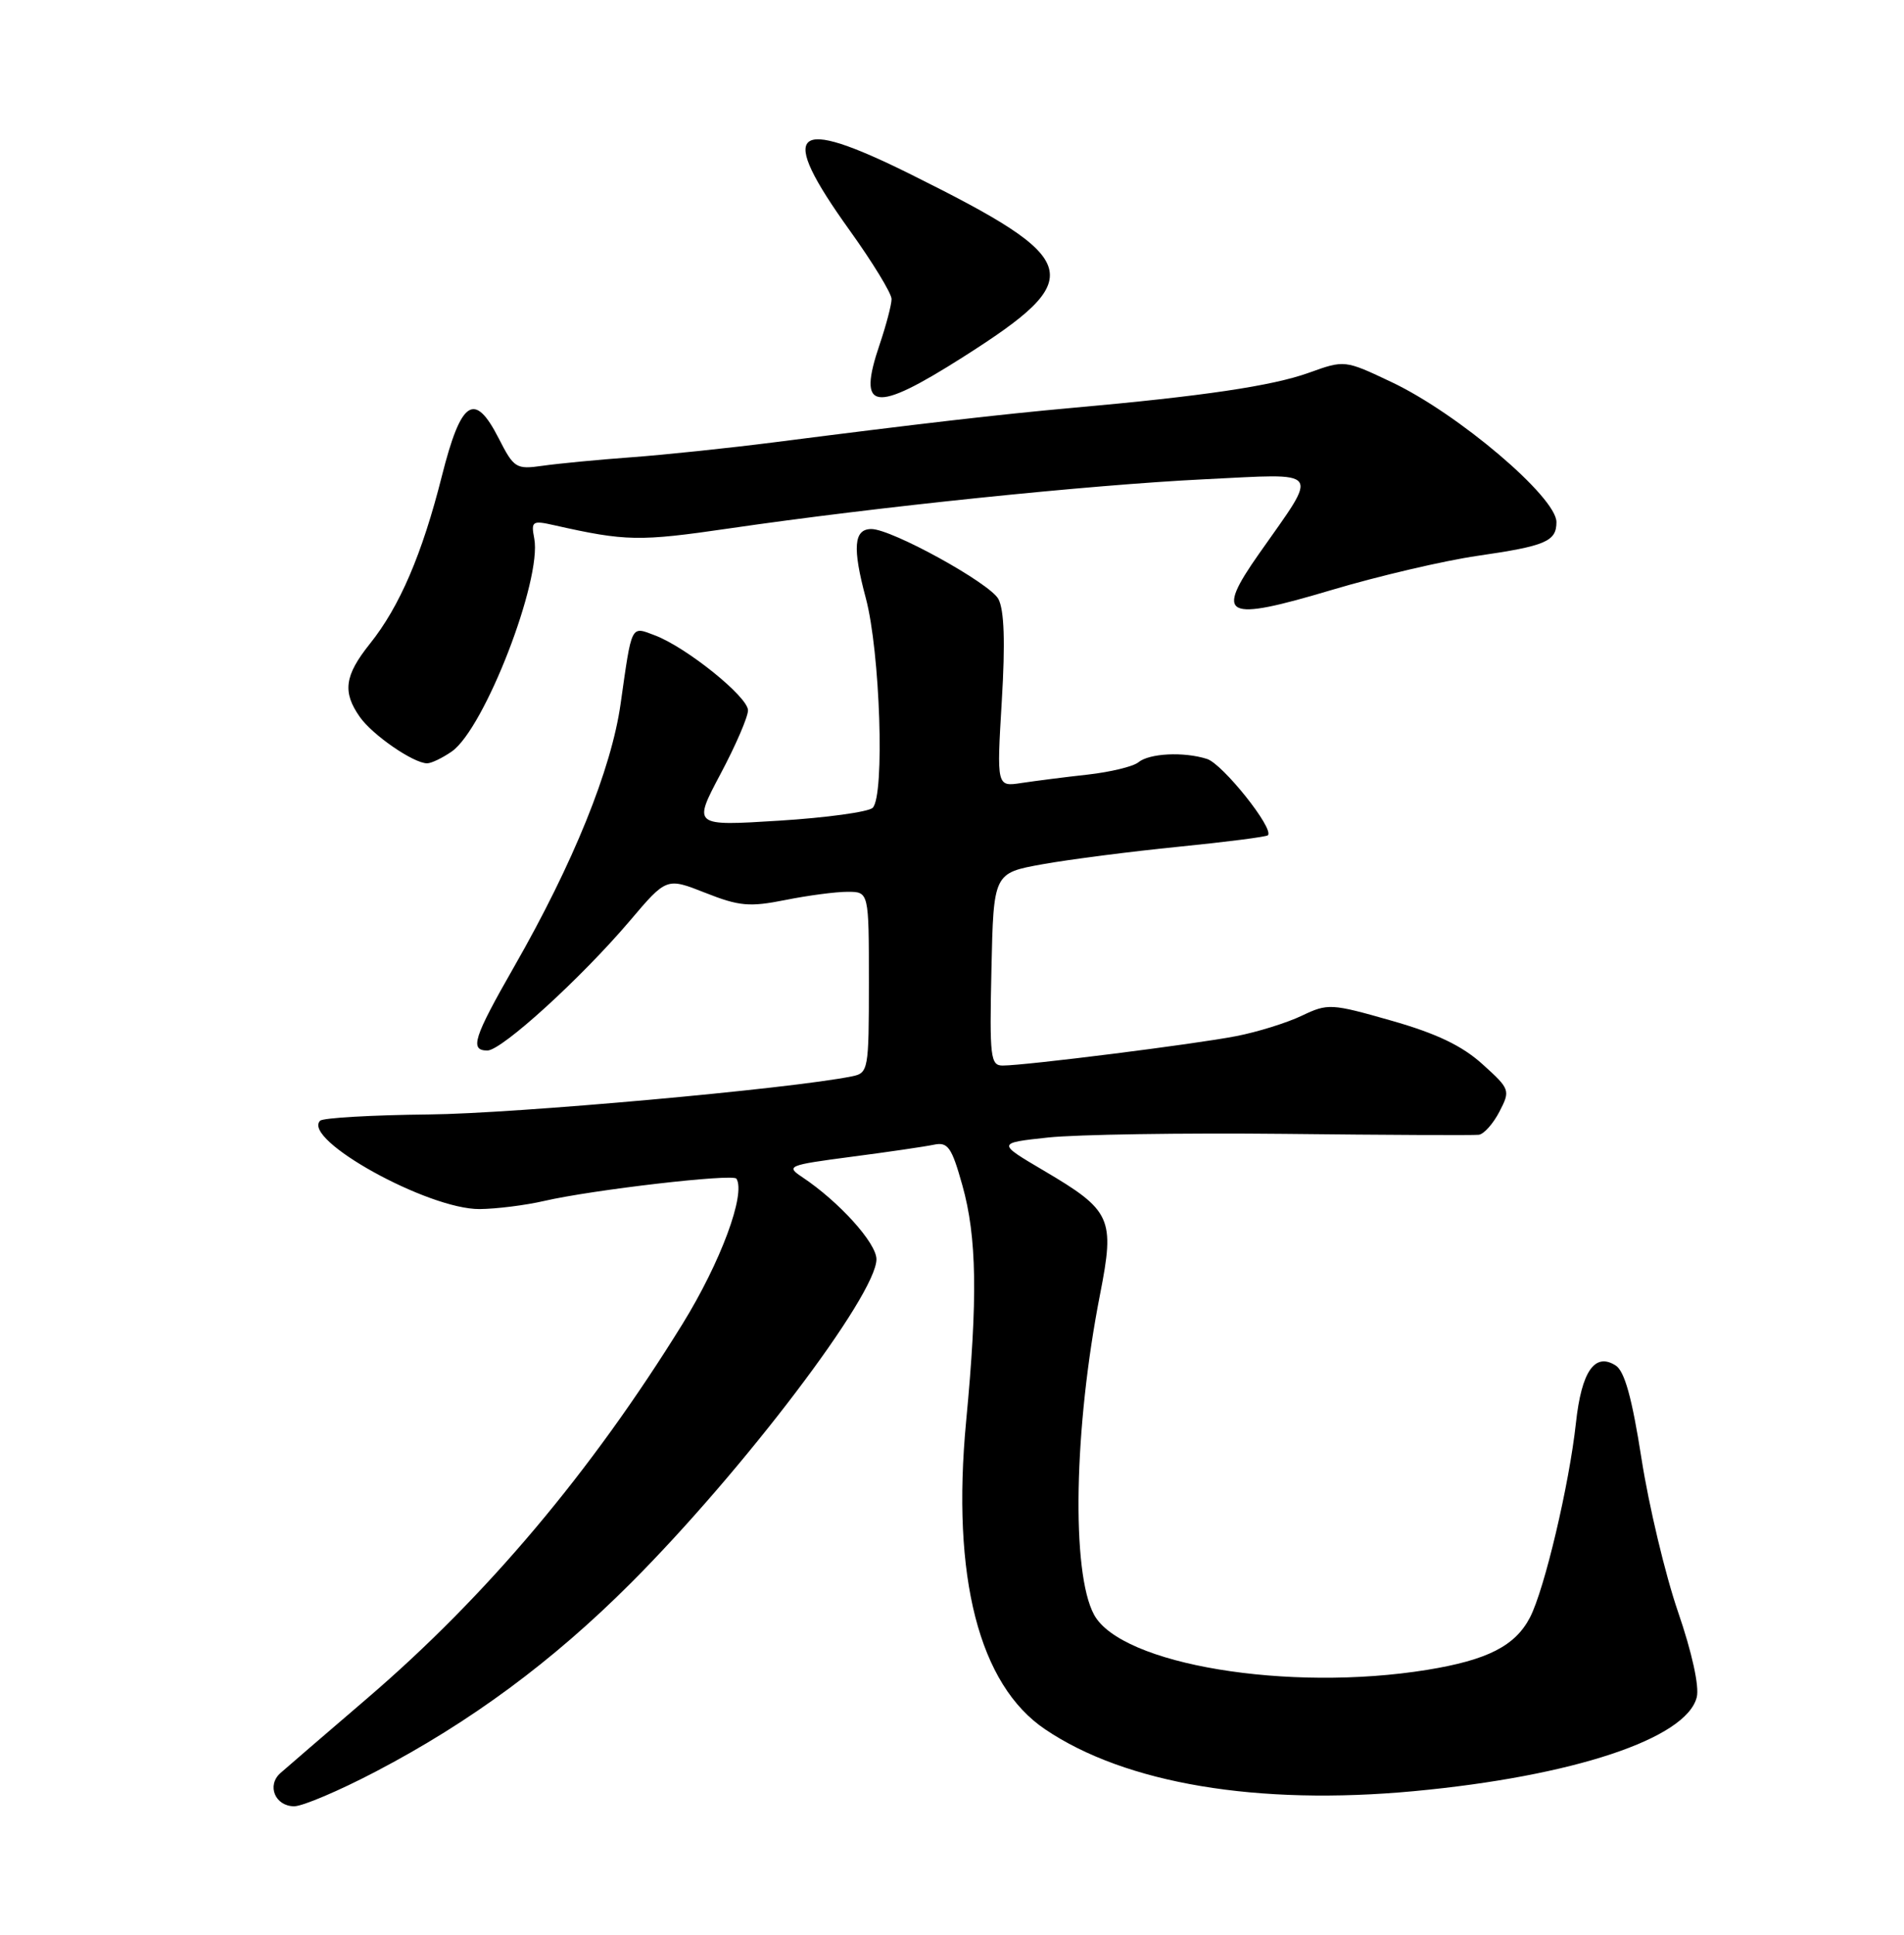<?xml version="1.0" encoding="UTF-8" standalone="no"?>
<!DOCTYPE svg PUBLIC "-//W3C//DTD SVG 1.1//EN" "http://www.w3.org/Graphics/SVG/1.1/DTD/svg11.dtd" >
<svg xmlns="http://www.w3.org/2000/svg" xmlns:xlink="http://www.w3.org/1999/xlink" version="1.1" viewBox="0 0 252 256">
 <g >
 <path fill="currentColor"
d=" M 49.73 234.41 C 62.26 227.86 73.11 219.85 83.48 209.48 C 98.34 194.61 116.00 171.34 116.00 166.62 C 116.00 164.47 111.04 158.99 106.19 155.76 C 103.98 154.29 104.27 154.17 112.69 153.06 C 117.53 152.43 122.45 151.71 123.62 151.46 C 125.46 151.08 125.96 151.80 127.37 156.83 C 129.29 163.66 129.42 171.78 127.87 188.06 C 125.92 208.66 129.57 222.92 138.33 228.82 C 148.97 236.01 166.44 238.93 187.13 237.00 C 208.21 235.03 223.20 230.05 224.57 224.57 C 224.93 223.16 223.94 218.64 222.09 213.27 C 220.40 208.35 218.23 199.24 217.26 193.02 C 216.00 184.95 215.02 181.42 213.83 180.67 C 211.07 178.92 209.32 181.46 208.58 188.27 C 207.69 196.46 204.42 210.29 202.50 214.01 C 200.54 217.78 196.88 219.65 188.88 220.95 C 170.55 223.92 148.38 220.26 144.80 213.65 C 141.77 208.07 142.13 188.93 145.60 171.24 C 147.57 161.18 147.12 160.18 138.11 154.87 C 131.95 151.24 131.95 151.24 138.72 150.51 C 142.45 150.11 156.53 149.89 170.00 150.03 C 183.47 150.18 195.05 150.23 195.72 150.15 C 196.40 150.07 197.62 148.69 198.45 147.10 C 199.92 144.26 199.87 144.11 196.20 140.80 C 193.50 138.36 190.10 136.74 184.16 135.05 C 176.17 132.77 175.75 132.75 172.29 134.40 C 170.32 135.34 166.41 136.56 163.60 137.10 C 158.25 138.15 135.78 140.98 132.72 140.99 C 131.09 141.00 130.96 139.92 131.22 128.26 C 131.50 115.52 131.50 115.52 138.00 114.35 C 141.57 113.71 149.66 112.67 155.97 112.04 C 162.27 111.41 167.60 110.73 167.81 110.52 C 168.67 109.66 161.83 101.08 159.75 100.42 C 156.66 99.44 152.11 99.67 150.66 100.87 C 149.99 101.42 146.99 102.15 143.98 102.49 C 140.96 102.82 137.02 103.33 135.21 103.60 C 131.91 104.11 131.91 104.11 132.59 92.74 C 133.06 84.96 132.91 80.71 132.14 79.26 C 131.01 77.16 118.02 70.00 115.33 70.00 C 113.00 70.00 112.80 72.45 114.59 79.13 C 116.49 86.23 117.12 105.29 115.50 106.89 C 114.95 107.43 109.37 108.20 103.10 108.59 C 91.71 109.30 91.71 109.30 95.35 102.43 C 97.36 98.66 99.00 94.86 99.00 93.99 C 99.00 92.21 90.87 85.66 86.68 84.07 C 83.46 82.85 83.65 82.48 82.14 93.12 C 80.92 101.78 75.87 114.24 68.07 127.87 C 62.66 137.33 62.13 139.00 64.51 139.00 C 66.40 139.00 76.92 129.42 83.36 121.84 C 88.22 116.11 88.22 116.11 93.36 118.14 C 97.84 119.91 99.20 120.03 103.92 119.09 C 106.90 118.49 110.61 118.00 112.17 118.00 C 115.00 118.00 115.00 118.00 115.00 129.98 C 115.00 141.60 114.93 141.98 112.75 142.42 C 104.60 144.07 68.18 147.35 56.78 147.46 C 49.24 147.54 42.76 147.91 42.37 148.29 C 39.91 150.76 56.63 160.02 63.47 159.98 C 65.69 159.96 69.53 159.48 72.00 158.91 C 78.40 157.43 97.05 155.27 97.47 155.96 C 98.73 157.99 95.37 167.03 90.34 175.17 C 78.23 194.76 64.42 211.15 48.62 224.70 C 43.05 229.47 37.88 233.93 37.11 234.61 C 35.27 236.25 36.42 239.00 38.94 239.00 C 40.05 239.00 44.90 236.94 49.73 234.41 Z  M 59.80 99.43 C 64.13 96.39 71.75 76.71 70.71 71.25 C 70.27 68.96 70.45 68.84 73.37 69.50 C 82.84 71.63 84.59 71.66 96.51 69.92 C 116.02 67.07 144.19 64.16 159.35 63.42 C 175.22 62.65 174.64 61.87 166.65 73.25 C 160.74 81.66 162.03 82.30 176.26 78.06 C 182.44 76.22 191.11 74.19 195.53 73.55 C 204.58 72.24 206.00 71.64 206.00 69.08 C 206.00 65.78 192.96 54.71 184.18 50.56 C 177.97 47.62 177.97 47.62 173.21 49.33 C 168.40 51.06 159.26 52.42 142.00 53.96 C 132.25 54.84 121.79 56.05 102.50 58.52 C 96.45 59.29 87.90 60.19 83.50 60.51 C 79.10 60.83 73.84 61.34 71.81 61.63 C 68.30 62.13 68.02 61.95 66.01 58.01 C 62.80 51.72 61.03 52.89 58.48 63.00 C 55.88 73.31 52.89 80.28 48.95 85.19 C 45.60 89.38 45.30 91.56 47.62 94.86 C 49.29 97.25 54.72 100.99 56.53 101.00 C 57.09 101.00 58.56 100.29 59.80 99.43 Z  M 127.44 47.26 C 144.07 36.69 143.44 34.45 120.62 23.11 C 104.80 15.24 102.81 17.04 112.47 30.50 C 115.51 34.74 118.00 38.82 118.00 39.57 C 118.00 40.32 117.29 43.01 116.43 45.56 C 113.42 54.41 115.64 54.75 127.44 47.26 Z "/>
</g>
</svg>